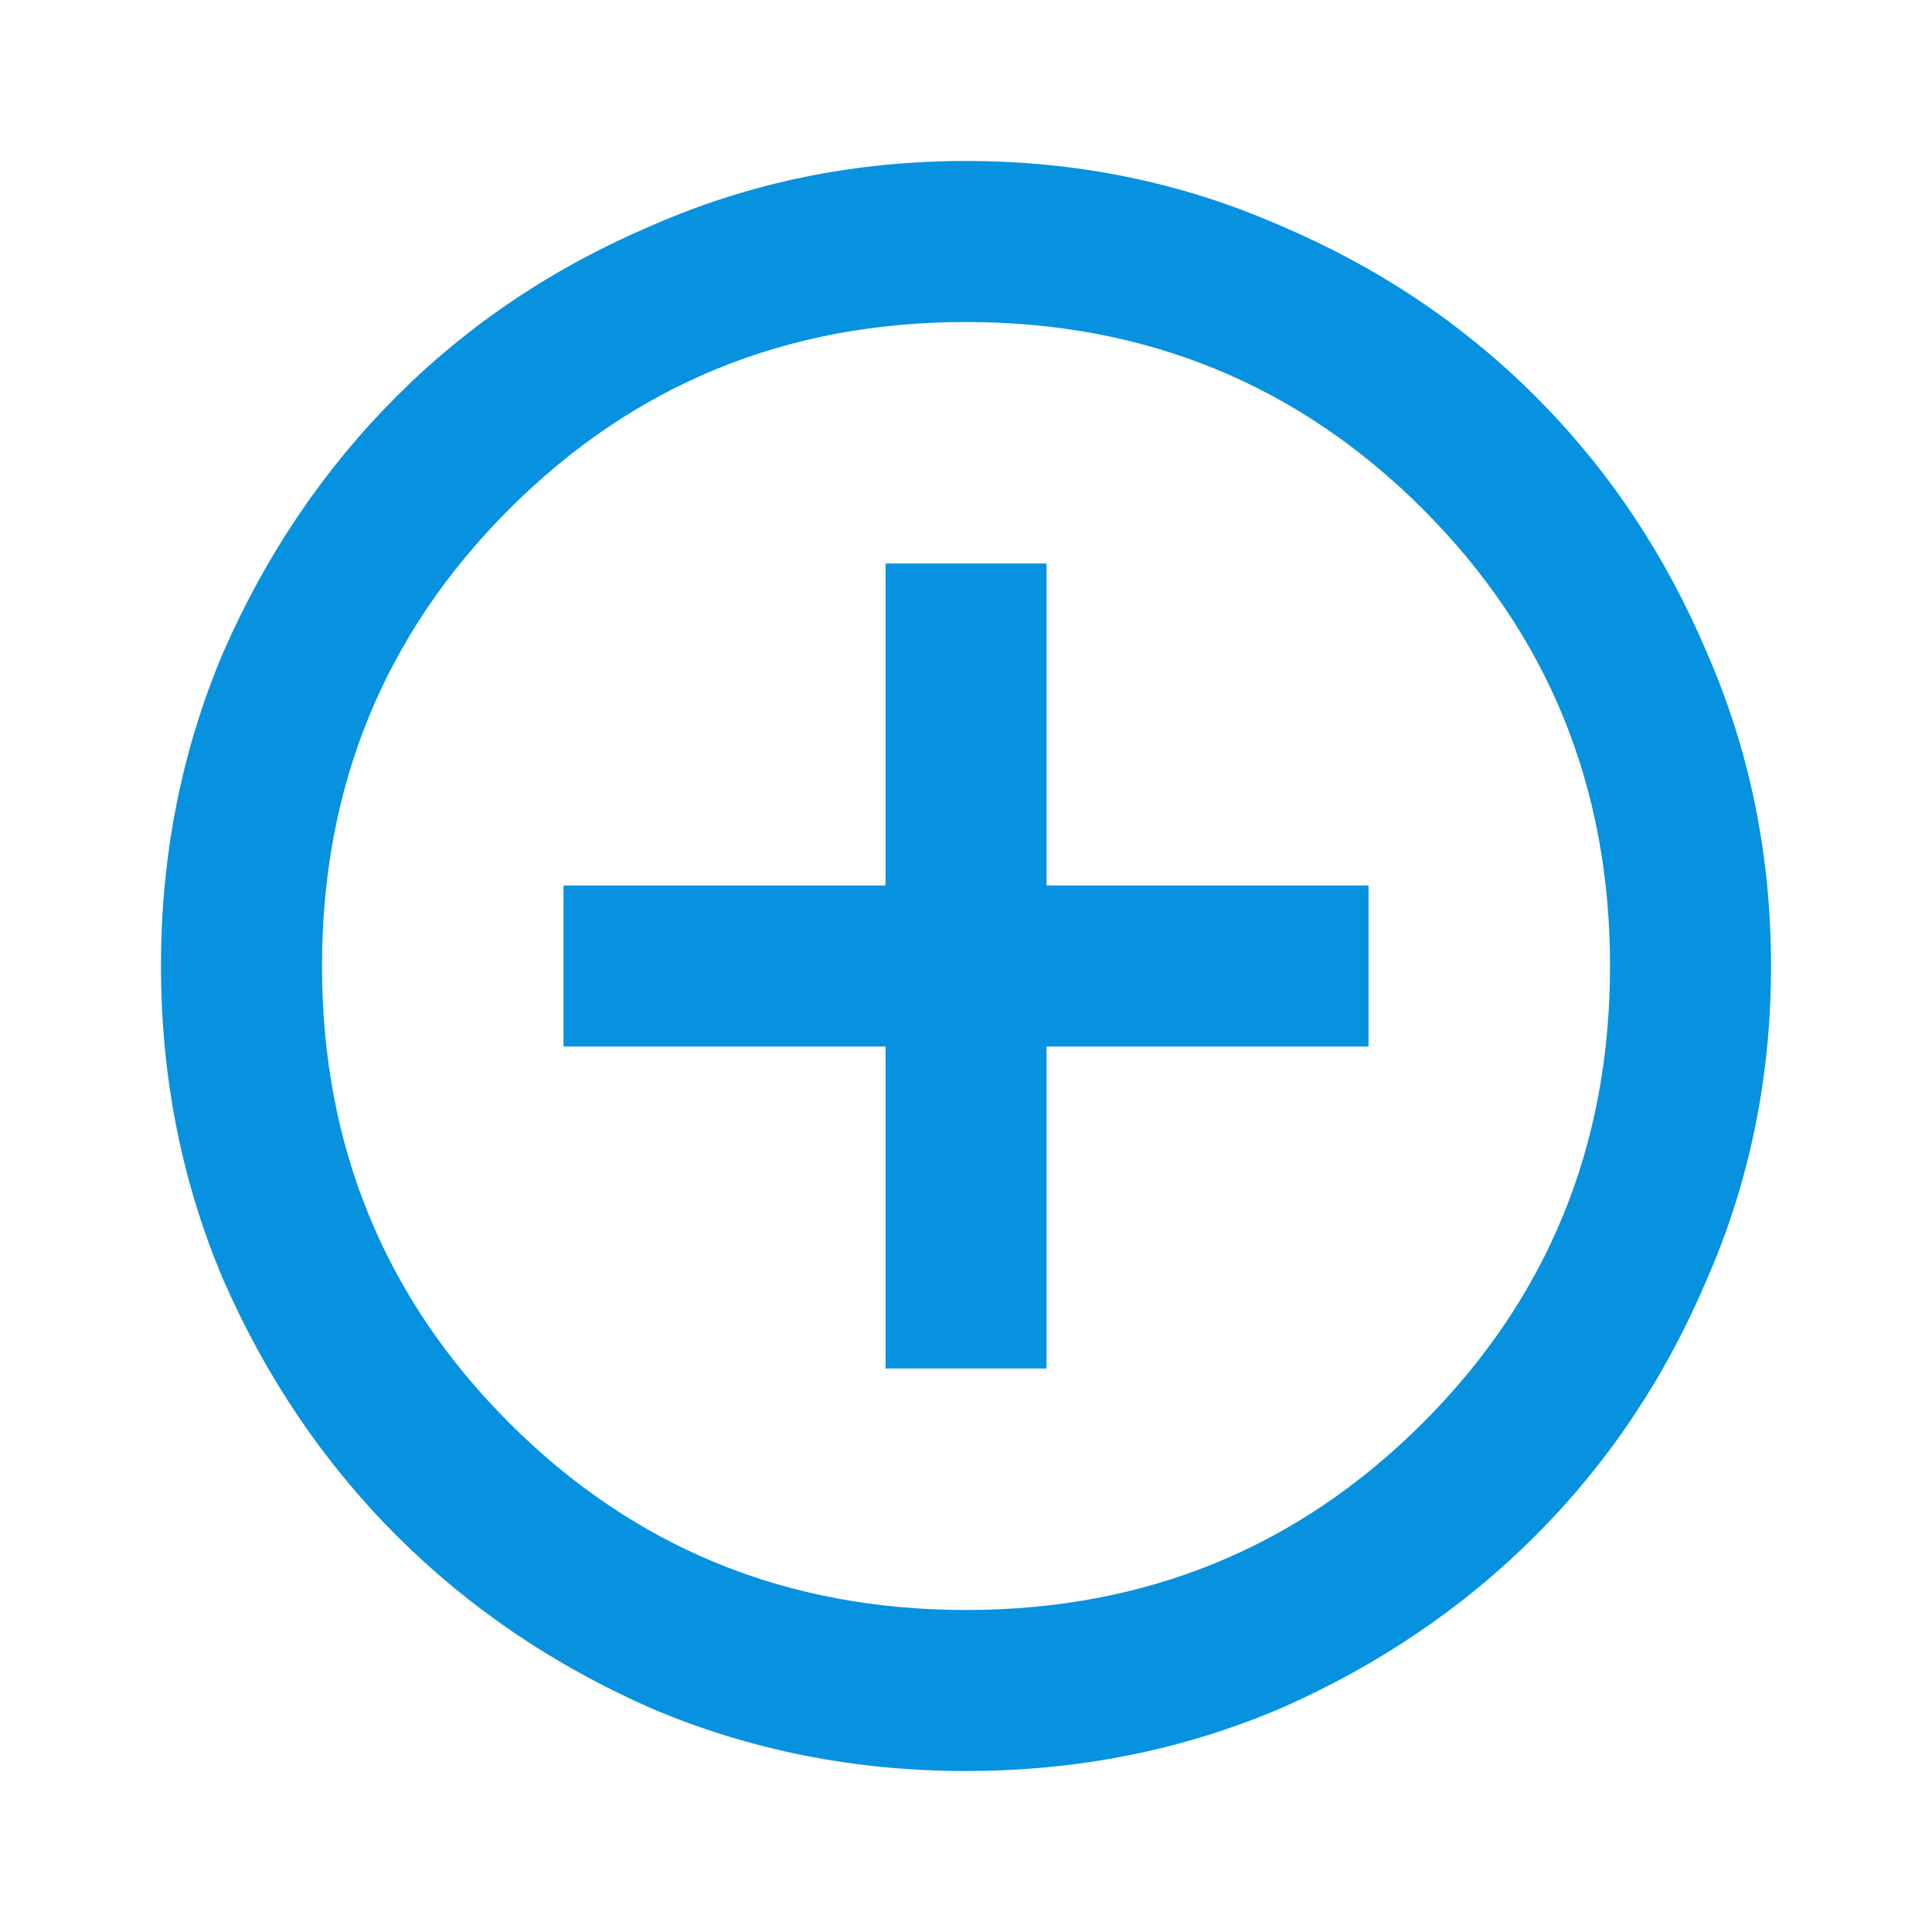 <svg width="34" height="34" viewBox="0 0 34 34" fill="none" xmlns="http://www.w3.org/2000/svg">
<path d="M15.584 24.083H18.417V18.417H24.084V15.583H18.417V9.917H15.584V15.583H9.917V18.417H15.584V24.083ZM17 31.167C15.04 31.167 13.199 30.801 11.475 30.069C9.752 29.313 8.252 28.298 6.977 27.023C5.702 25.748 4.687 24.249 3.931 22.525C3.199 20.801 2.833 18.96 2.833 17C2.833 15.04 3.199 13.199 3.931 11.475C4.687 9.751 5.702 8.252 6.977 6.977C8.252 5.702 9.752 4.699 11.475 3.967C13.199 3.211 15.04 2.833 17 2.833C18.96 2.833 20.802 3.211 22.525 3.967C24.249 4.699 25.748 5.702 27.023 6.977C28.298 8.252 29.302 9.751 30.034 11.475C30.789 13.199 31.167 15.04 31.167 17C31.167 18.96 30.789 20.801 30.034 22.525C29.302 24.249 28.298 25.748 27.023 27.023C25.748 28.298 24.249 29.313 22.525 30.069C20.802 30.801 18.96 31.167 17 31.167ZM17 28.333C20.164 28.333 22.844 27.235 25.04 25.04C27.236 22.844 28.334 20.164 28.334 17C28.334 13.836 27.236 11.156 25.04 8.96C22.844 6.765 20.164 5.667 17 5.667C13.836 5.667 11.156 6.765 8.961 8.96C6.765 11.156 5.667 13.836 5.667 17C5.667 20.164 6.765 22.844 8.961 25.04C11.156 27.235 13.836 28.333 17 28.333Z" fill="#0692DF"/>
</svg>
